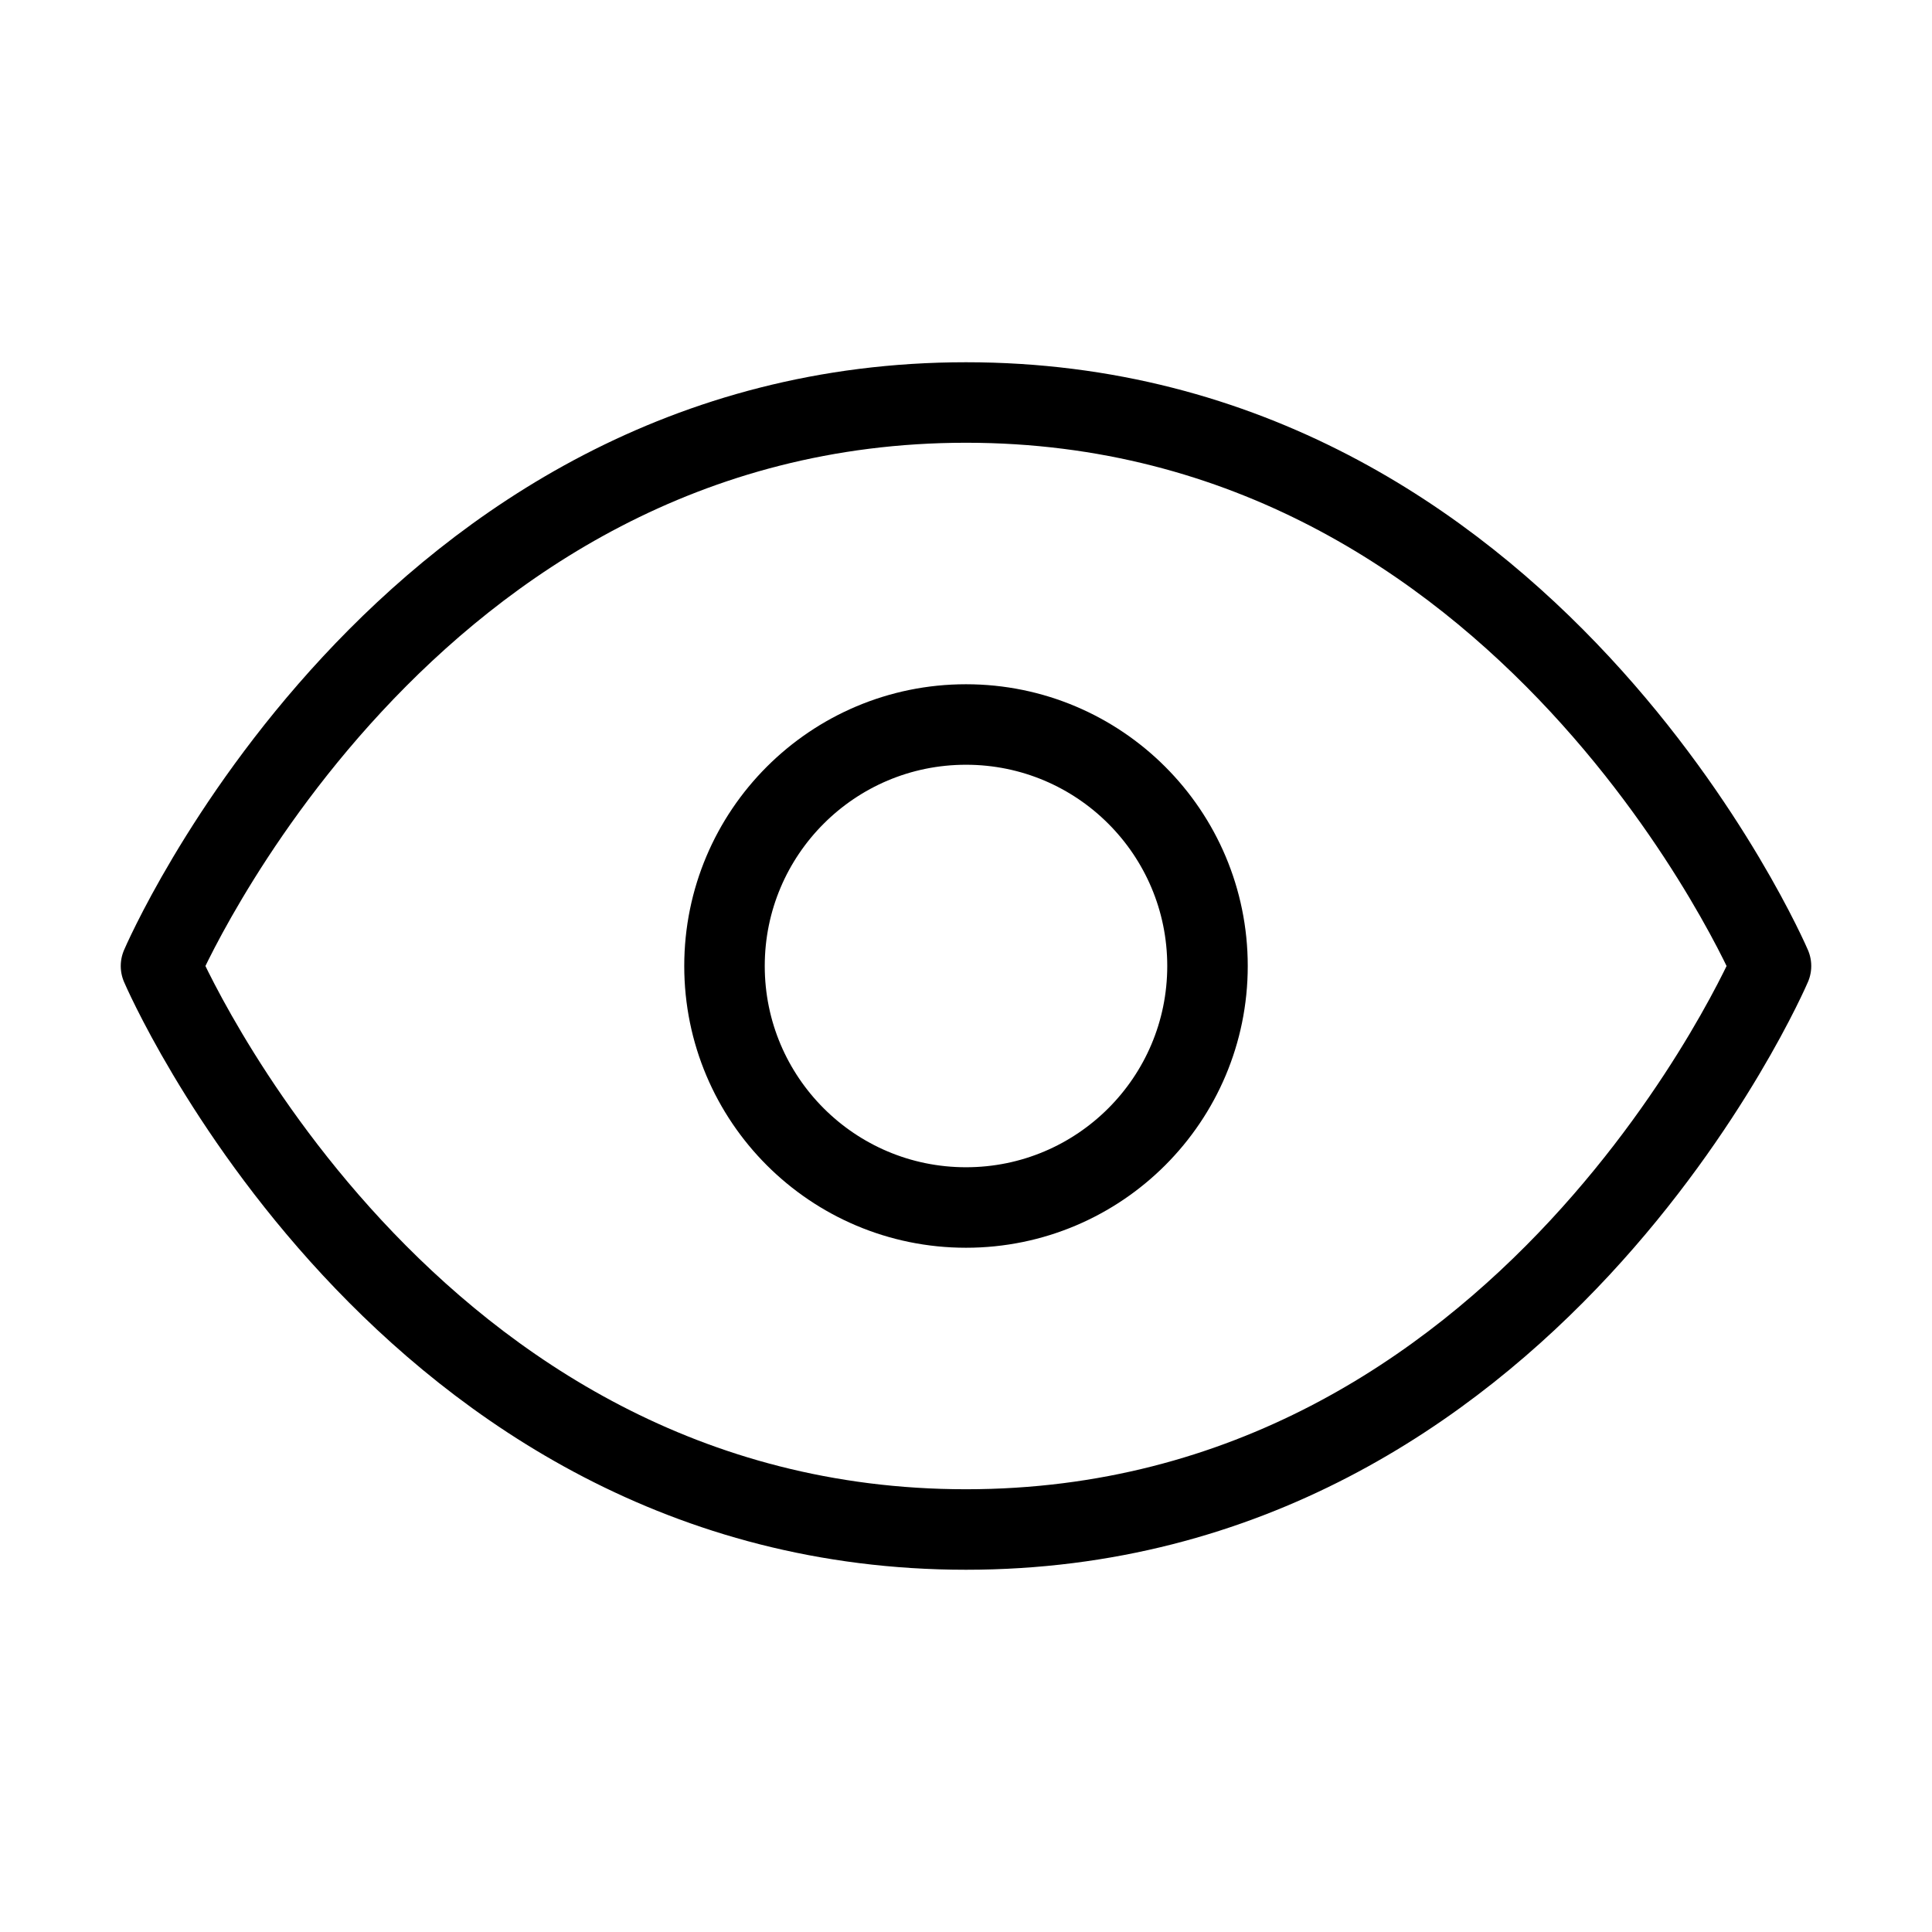 <svg xmlns="http://www.w3.org/2000/svg" width="24" height="24" viewBox="0 0 24 24" fill="none" stroke="currentColor" stroke-width="1" stroke-linecap="round" stroke-linejoin="round">
  <path d="M2 12s3-7 10-7 10 7 10 7-3 7-10 7-10-7-10-7Z"></path>
  <circle cx="12" cy="12" r="3"></circle>

</svg>
